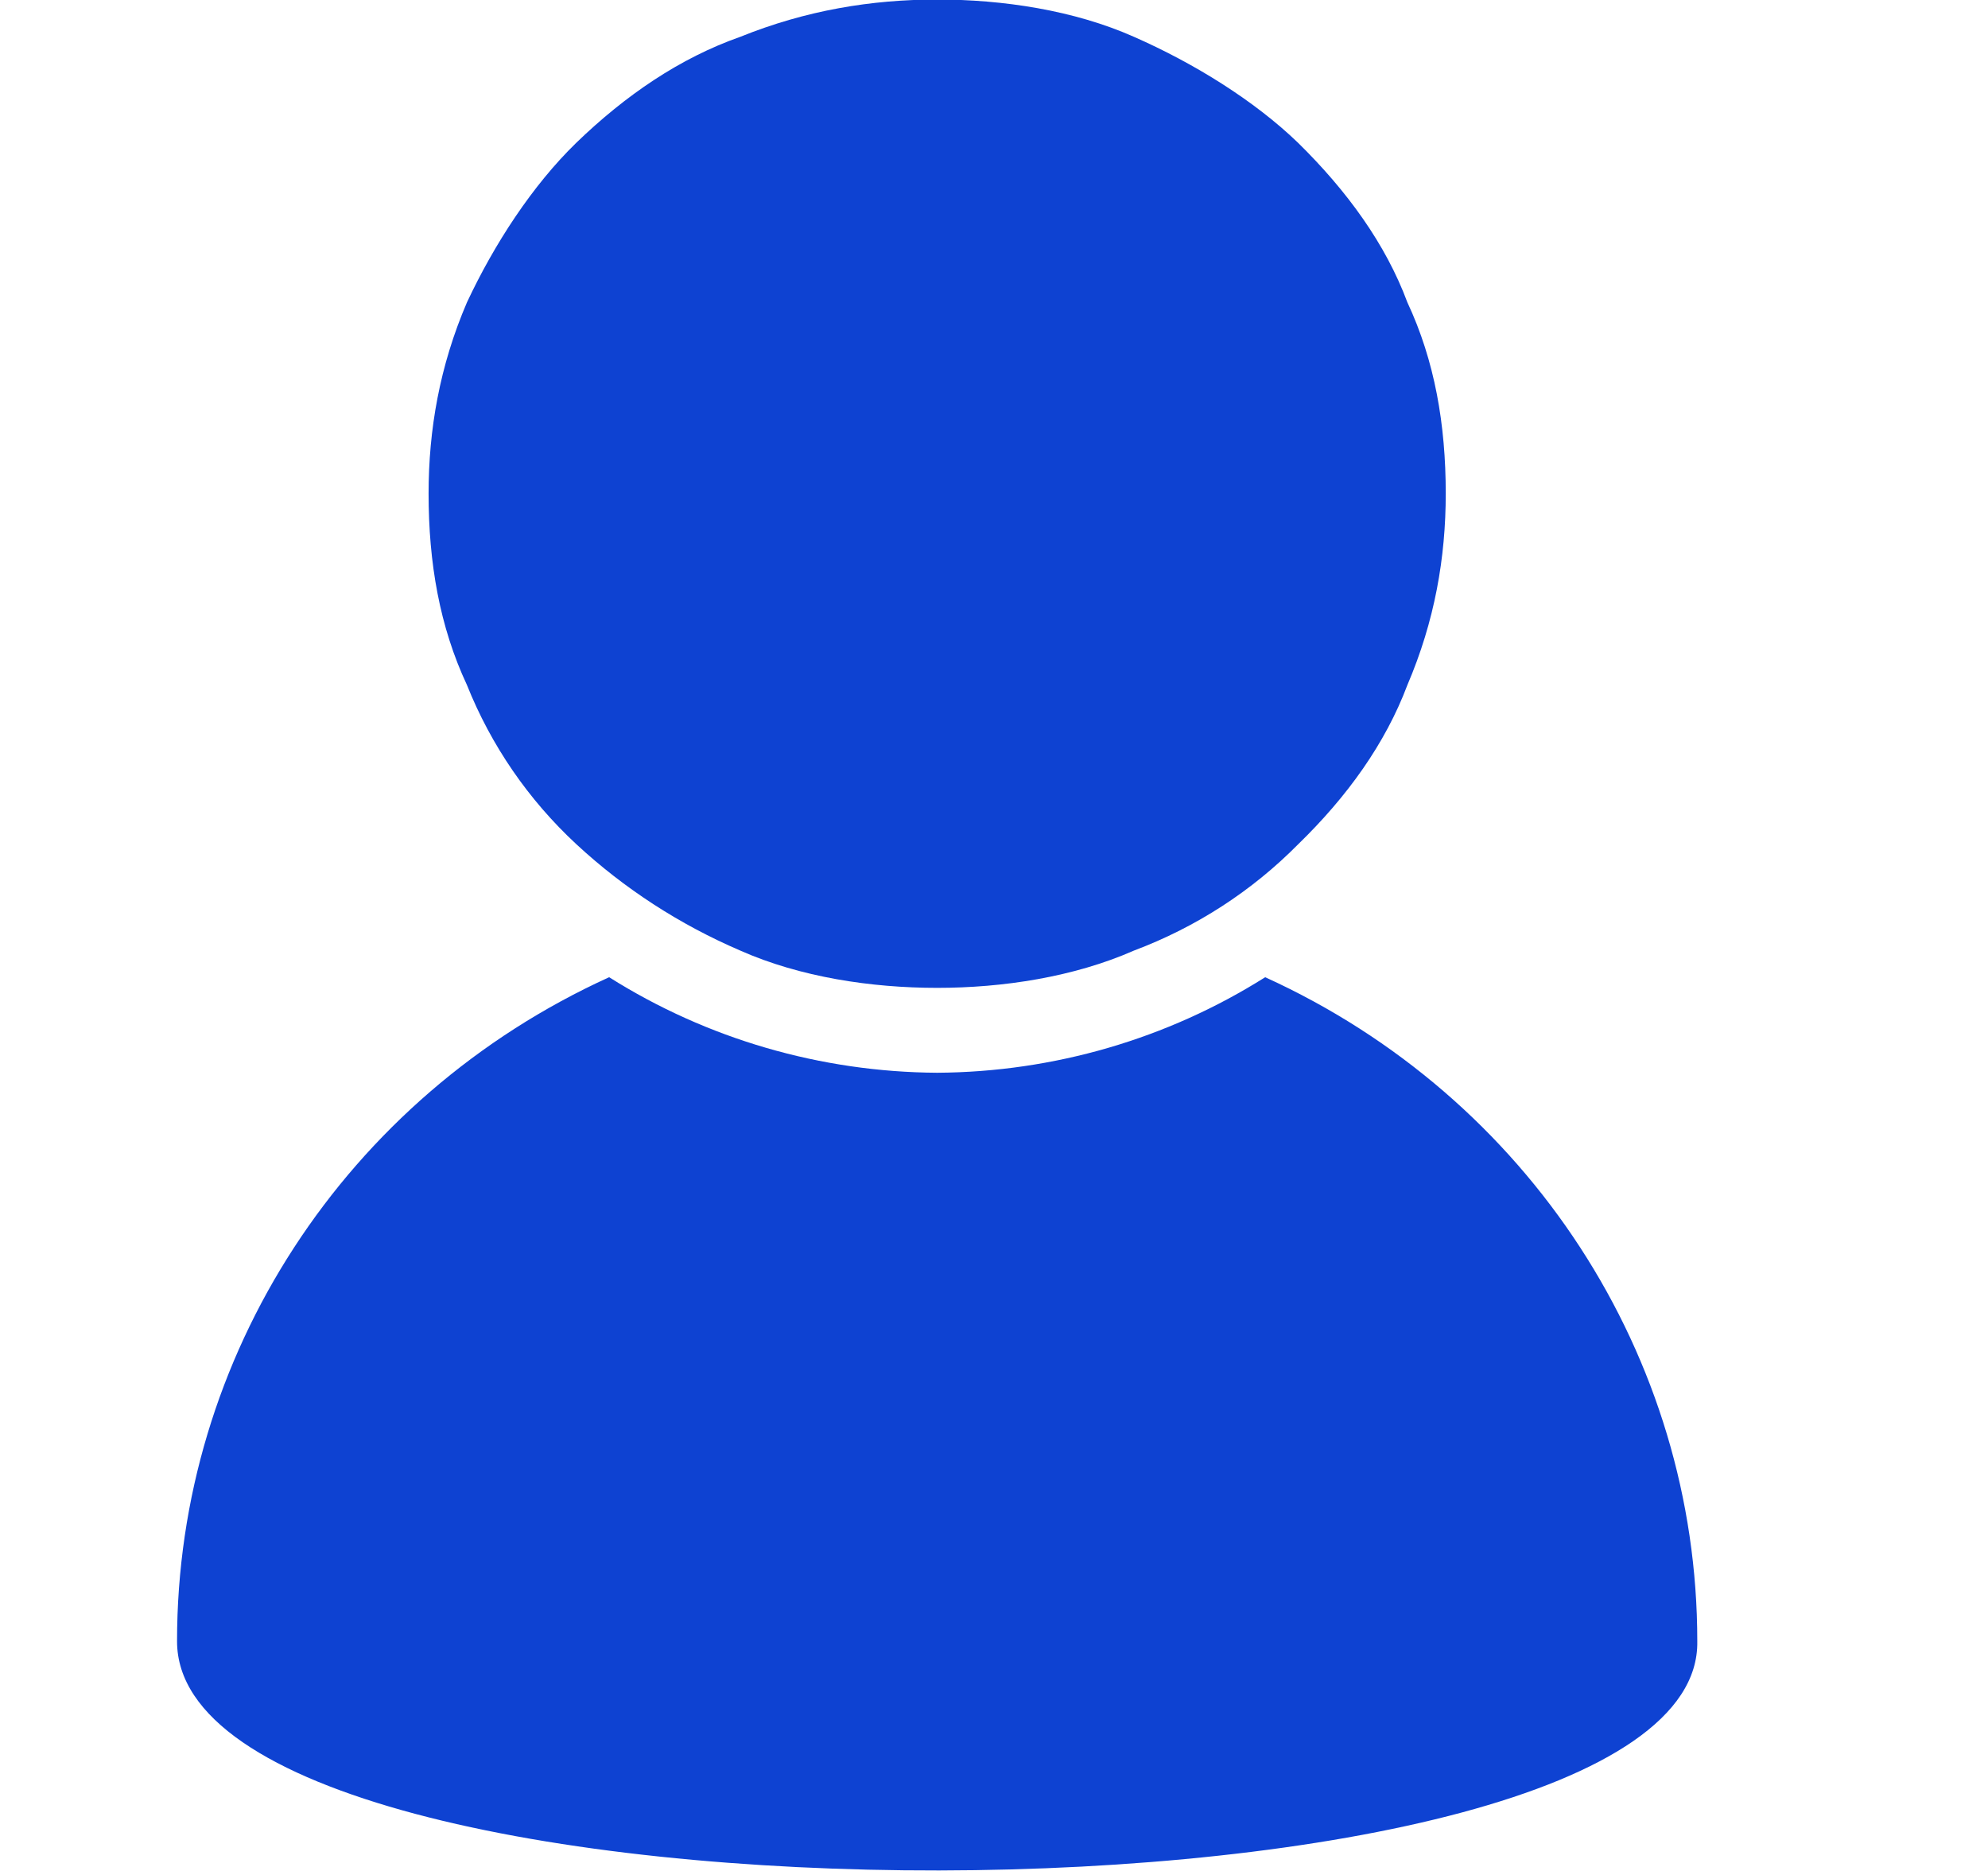 <?xml version="1.0" encoding="UTF-8"?>
<svg width="17px" height="16px" viewBox="0 0 17 16" version="1.1" xmlns="http://www.w3.org/2000/svg" xmlns:xlink="http://www.w3.org/1999/xlink">
    <title>touxiang-4</title>
    <g id="页面-1" stroke="none" stroke-width="1" fill="none" fill-rule="evenodd">
        <g id="门户首页标注版本备份" transform="translate(-1805, -20)">
            <g id="touxiang-4" transform="translate(1805.014, 19.996)">
                <rect id="矩形" fill-opacity="0" fill="#D8D8D8" x="0" y="0" width="16" height="16"></rect>
                <path d="M1.5,14.04 C1.499,11.603 2.94,9.387 5.195,8.361 C6.032,8.889 7.005,9.172 8,9.178 C8.995,9.172 9.968,8.889 10.805,8.361 C13.059,9.387 14.501,11.603 14.5,14.04 C14.546,16.631 1.5,16.675 1.5,14.04 L1.5,14.04 Z M11.087,7.224 C10.692,7.624 10.213,7.934 9.683,8.133 C9.168,8.36 8.56,8.452 8,8.452 C7.438,8.452 6.83,8.361 6.316,8.133 C5.799,7.911 5.325,7.604 4.915,7.224 C4.504,6.843 4.185,6.378 3.979,5.862 C3.745,5.362 3.651,4.817 3.651,4.225 C3.651,3.68 3.745,3.135 3.979,2.59 C4.213,2.09 4.539,1.59 4.913,1.226 C5.335,0.818 5.801,0.5 6.316,0.319 C6.878,0.092 7.438,0 8,0 C8.56,0 9.17,0.091 9.683,0.319 C10.197,0.545 10.712,0.864 11.087,1.226 C11.505,1.637 11.835,2.09 12.021,2.59 C12.255,3.09 12.349,3.635 12.349,4.225 C12.349,4.772 12.255,5.315 12.021,5.862 C11.833,6.362 11.507,6.816 11.087,7.224 L11.087,7.224 Z" id="形状" fill="#0e42d2" fill-rule="nonzero"></path>
            </g>
        </g>
    </g>
</svg>